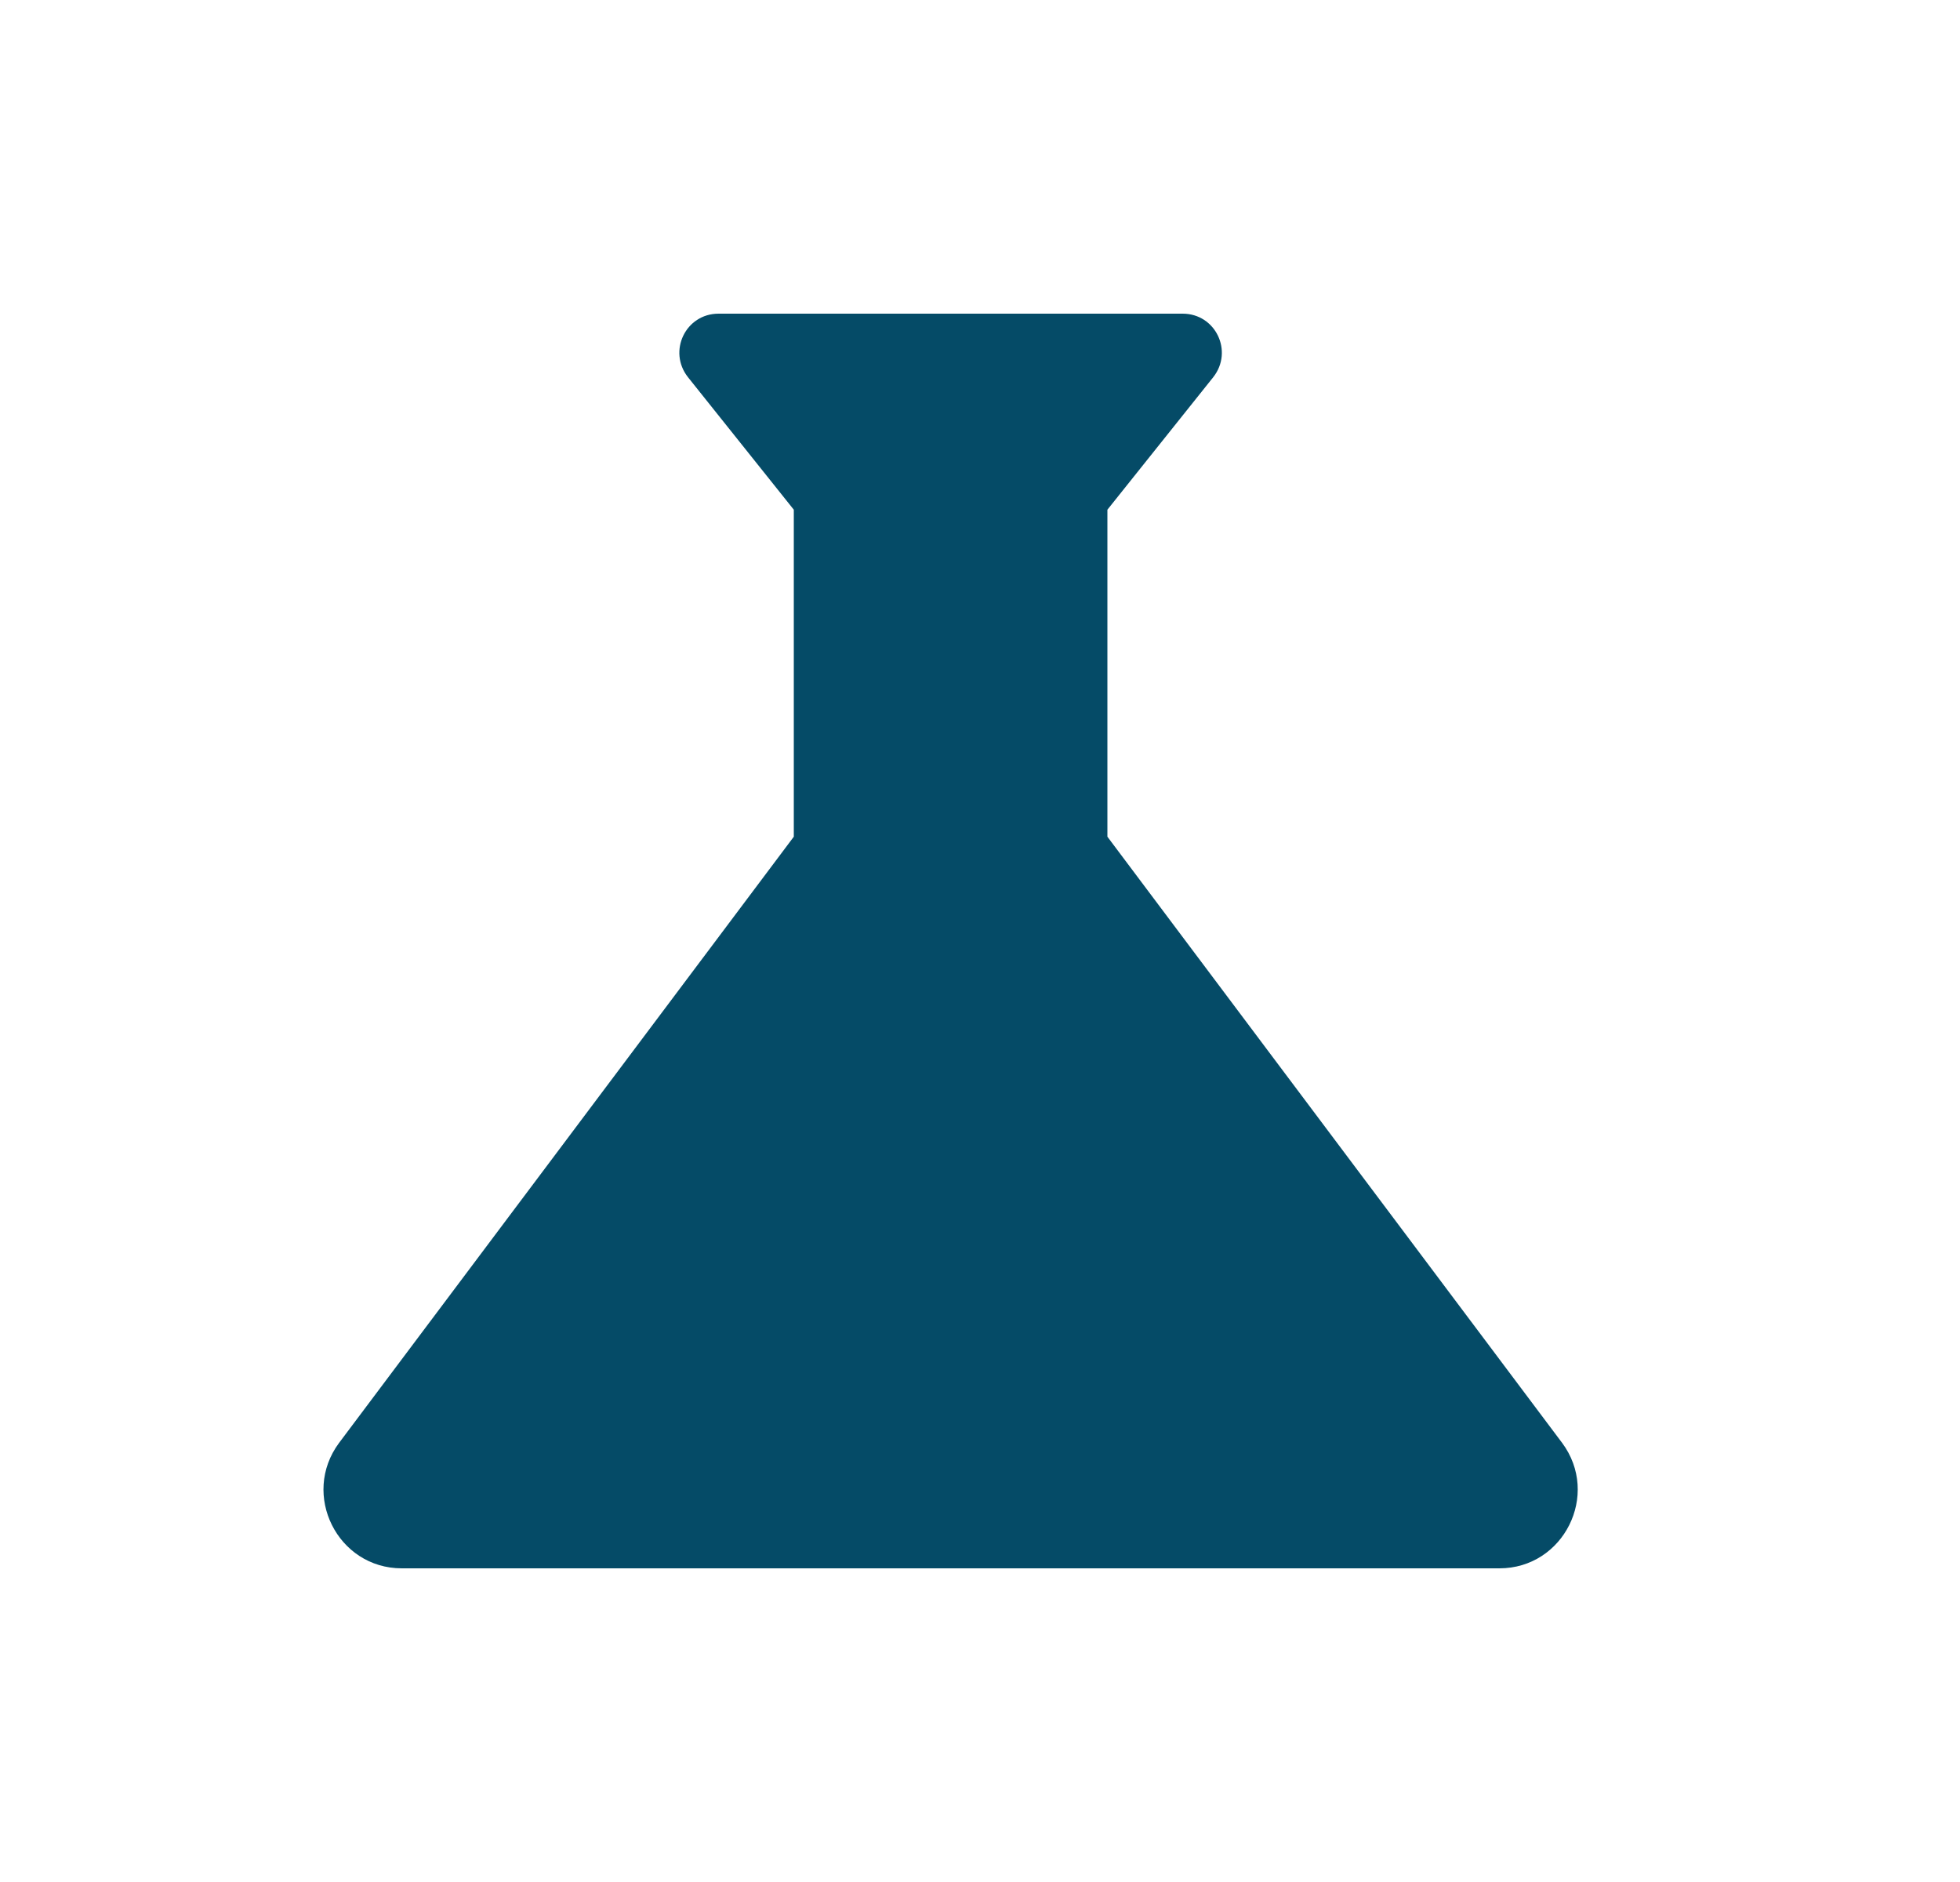 <svg width="25" height="24" viewBox="0 0 25 24" fill="#054B67" xmlns="http://www.w3.org/2000/svg">
  <g id="science">
    <path
      id="Vector"
      d="M19.925 18.4L14.125 10.67V6.5L15.475 4.81C15.735 4.48 15.505 4 15.085 4H9.165C8.745 4 8.515 4.48 8.775 4.81L10.125 6.5V10.67L4.325 18.4C3.835 19.06 4.305 20 5.125 20H19.125C19.945 20 20.415 19.06 19.925 18.4Z" />
  </g>
</svg>
